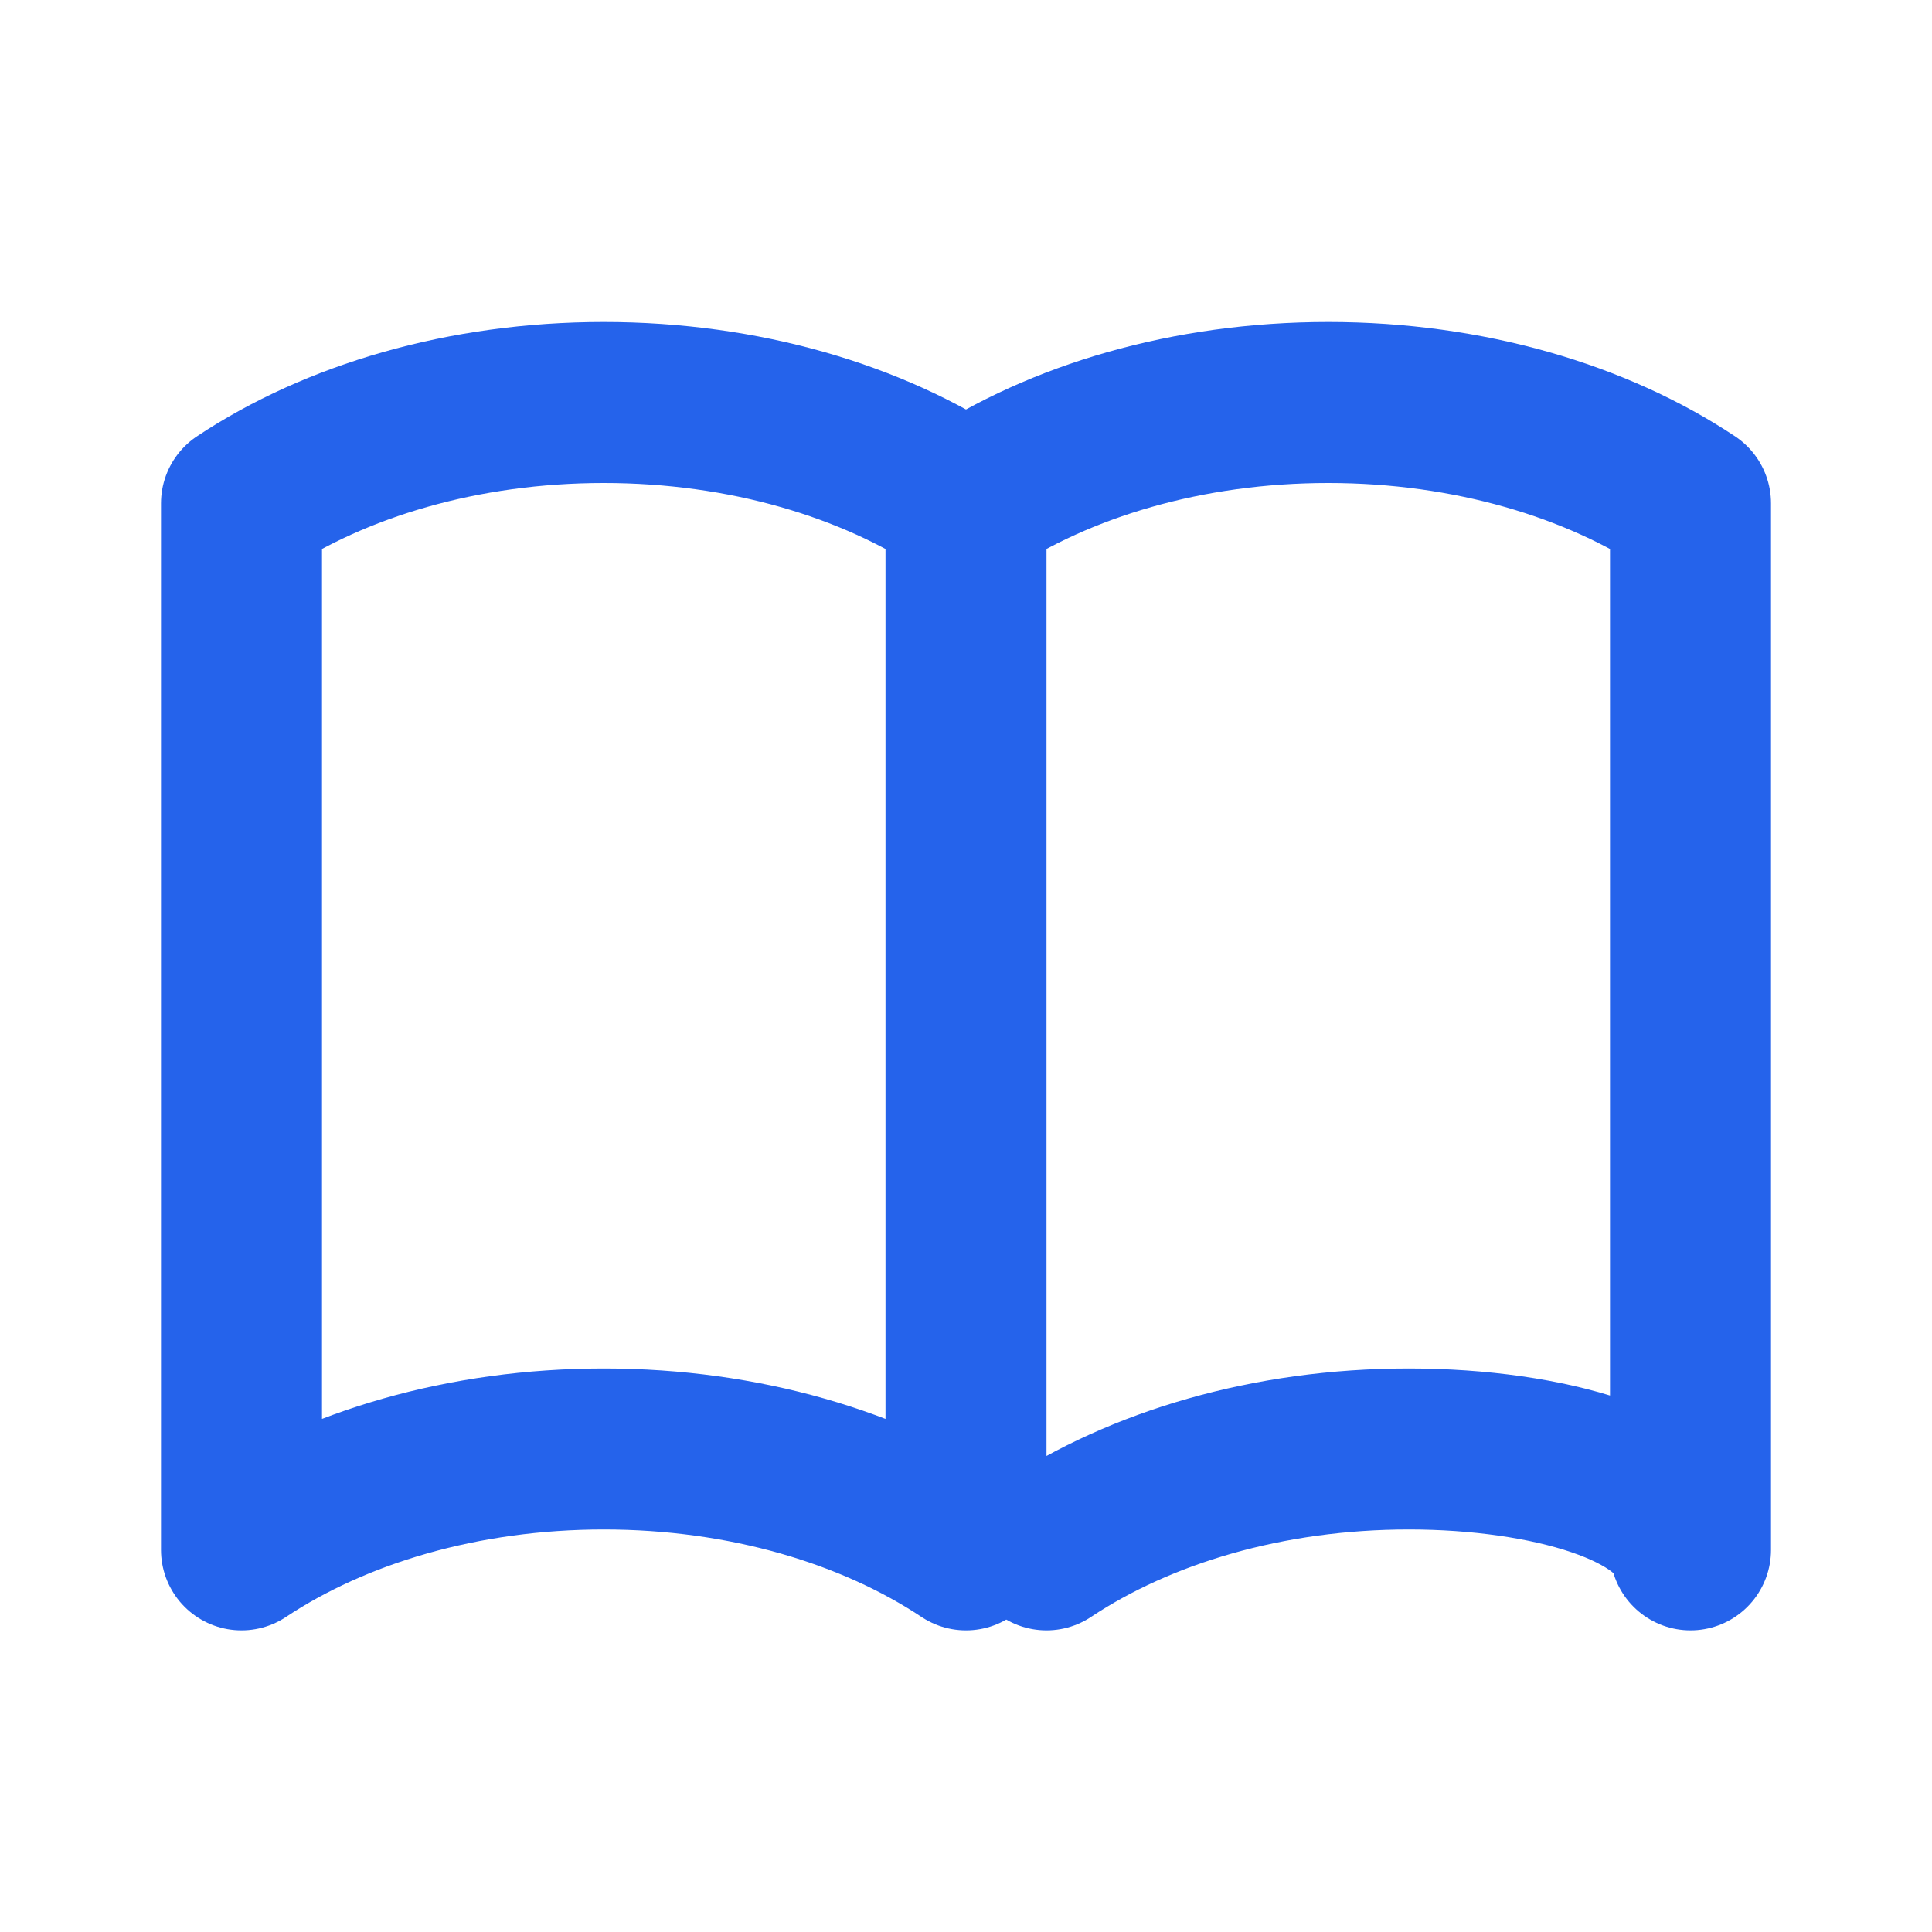 <svg xmlns="http://www.w3.org/2000/svg" viewBox="0 0 24 24" fill="none" stroke="#2563eb" stroke-width="2">
  <path stroke-linecap="round" stroke-linejoin="round" d="M12 6.253v13m0-13C10.832 5.477 9.246 5 7.5 5S4.168 5.477 3 6.253v13C4.168 18.477 5.754 18 7.5 18s3.332.477 4.5 1.253m0-13C13.168 5.477 14.754 5 16.5 5c1.746 0 3.332.477 4.5 1.253v13C20.832 18.477 19.246 18 17.5 18c-1.746 0-3.332.477-4.5 1.253"/>
</svg>